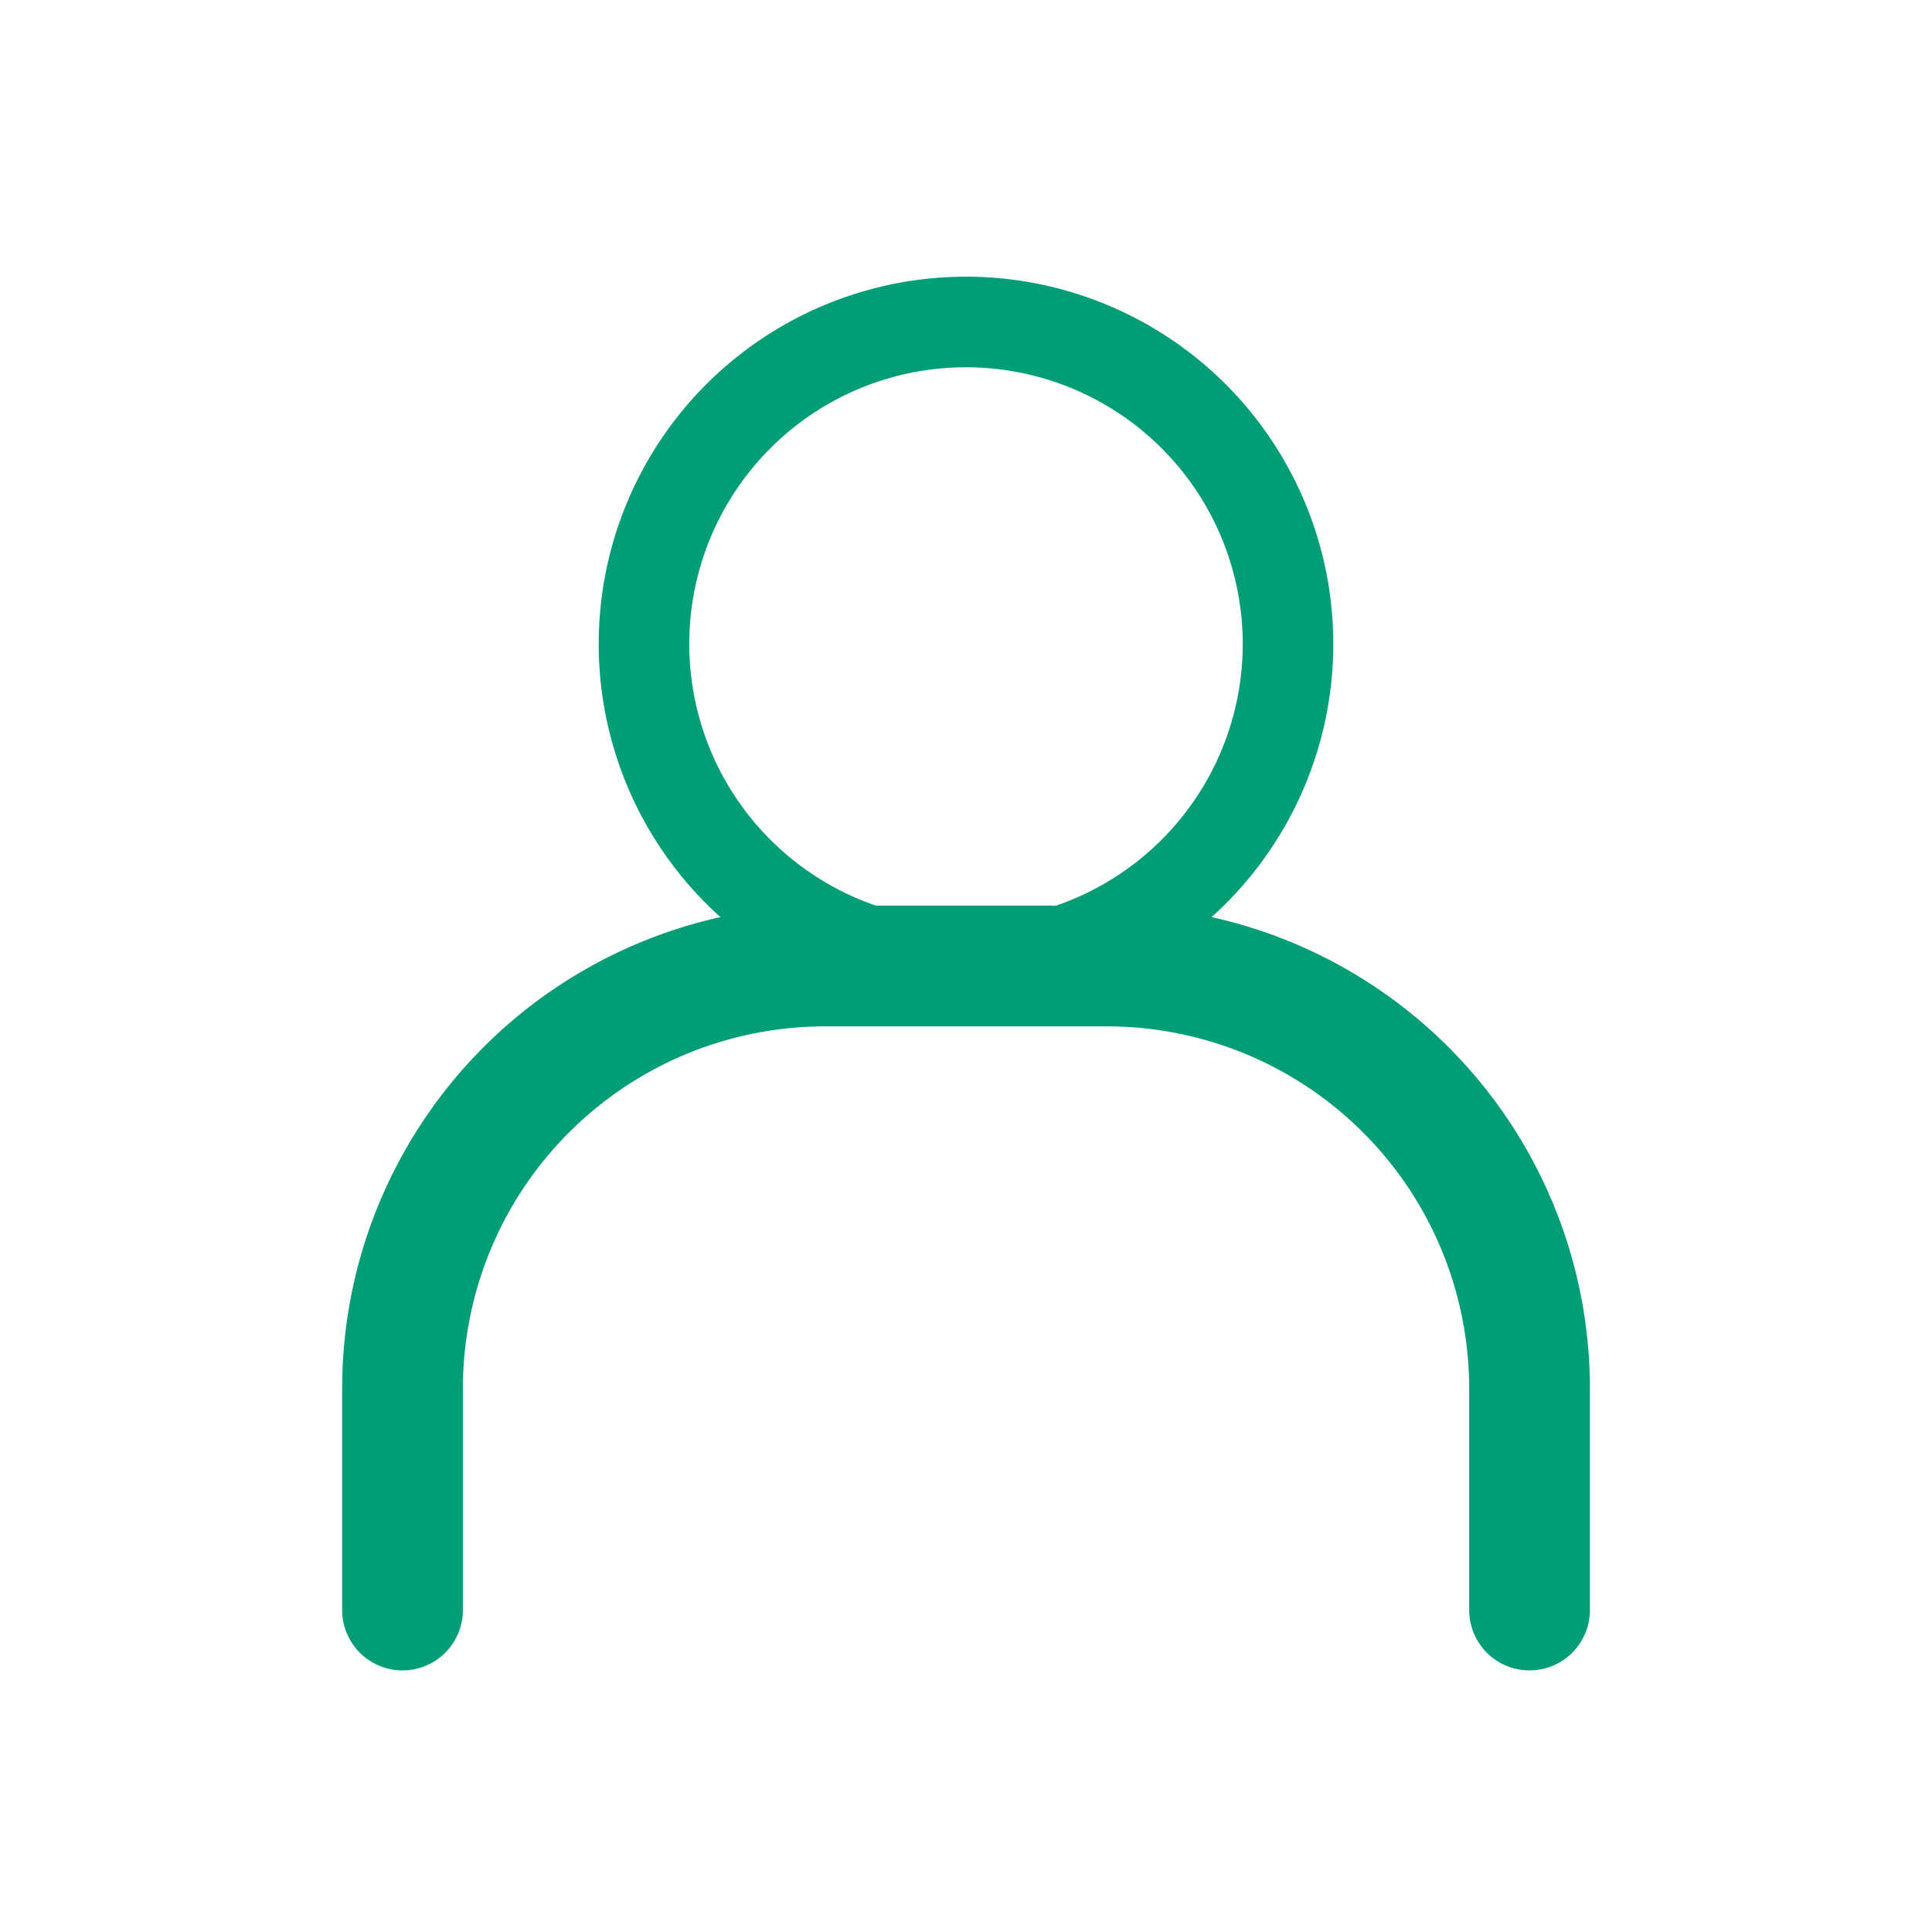 <svg xmlns="http://www.w3.org/2000/svg" width="32" height="32" fill="none"><path stroke="#009D77" stroke-linecap="round" stroke-linejoin="round" stroke-width="2" d="M6.667 26.667V23a7 7 0 0 1 7-7h4.667a7 7 0 0 1 7 7v3.667"/><path stroke="#009D77" stroke-linecap="round" stroke-linejoin="round" stroke-width="1.5" d="M16 16a5.333 5.333 0 1 0 0-10.667A5.333 5.333 0 0 0 16 16Z"/></svg>